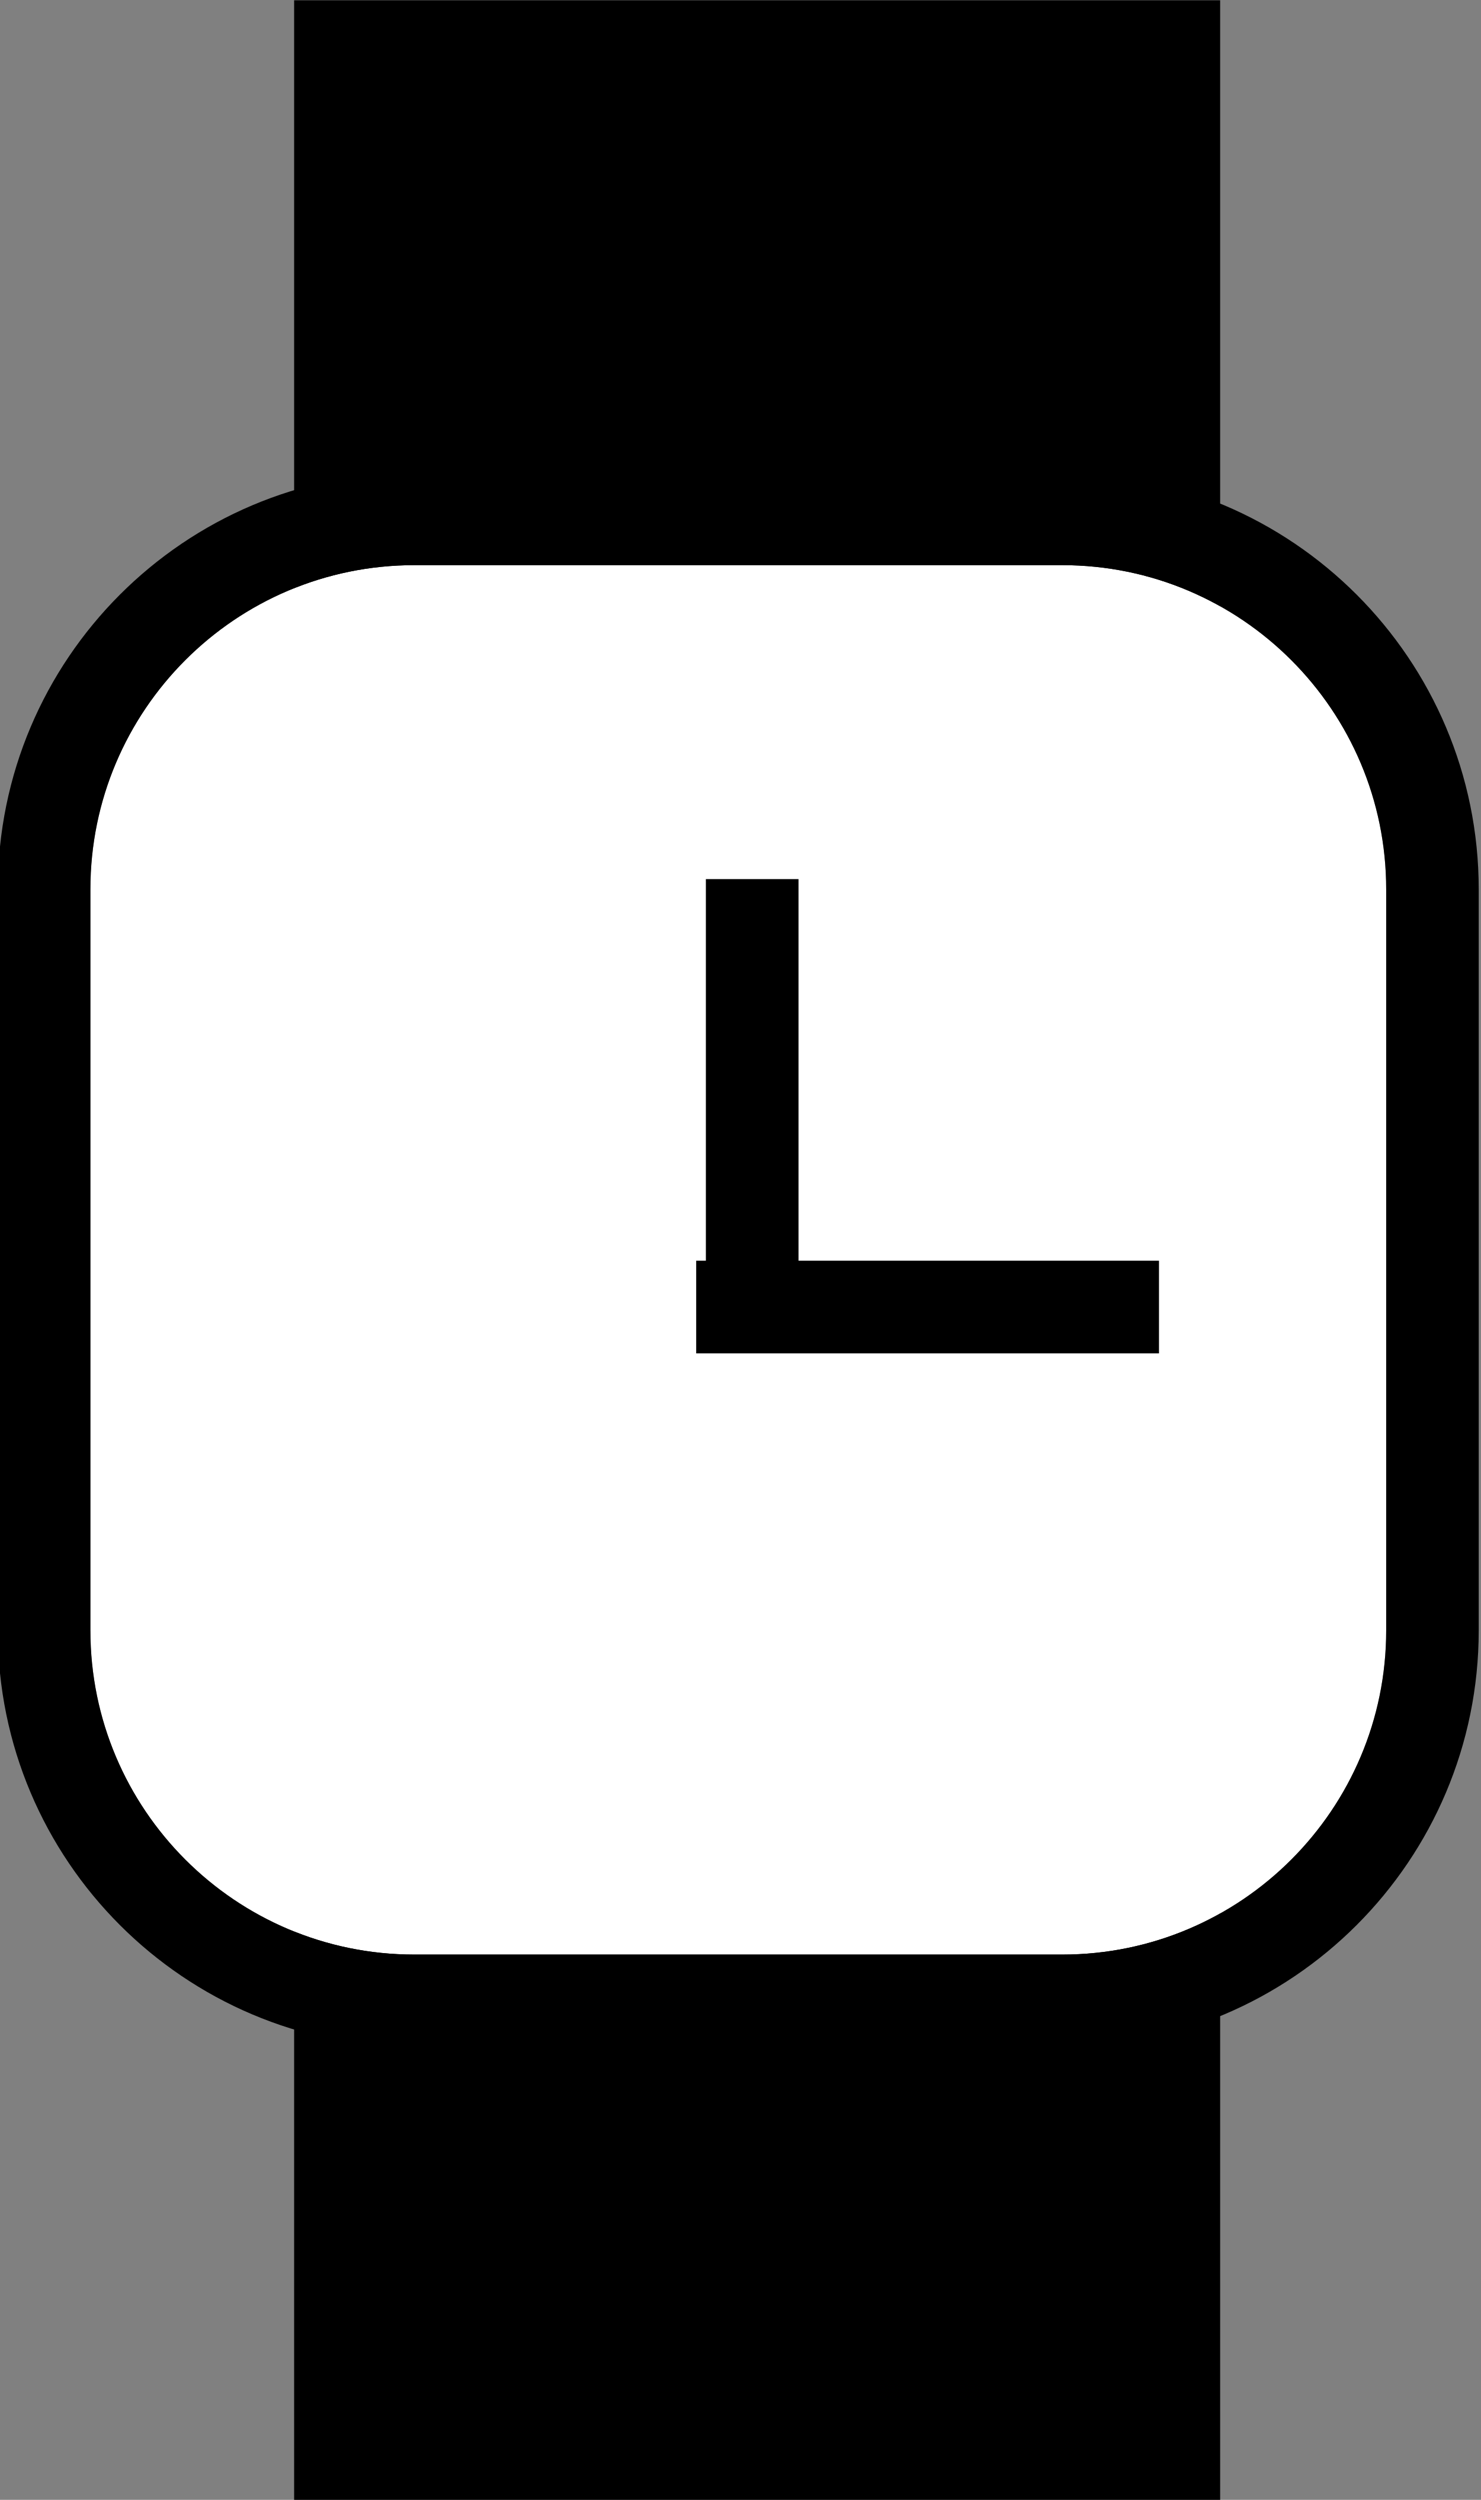 <?xml version="1.0" encoding="UTF-8" standalone="no"?>
<!DOCTYPE svg PUBLIC "-//W3C//DTD SVG 1.1//EN" "http://www.w3.org/Graphics/SVG/1.1/DTD/svg11.dtd">
<svg width="100%" height="100%" viewBox="0 0 32 54" version="1.1" xmlns="http://www.w3.org/2000/svg" xmlns:xlink="http://www.w3.org/1999/xlink" xml:space="preserve" xmlns:serif="http://www.serif.com/" style="fill-rule:evenodd;clip-rule:evenodd;stroke-linejoin:round;stroke-miterlimit:2;">
    <rect x="0" y="0" width="32" height="54" fill="#808080" stroke="none"/>
    <g transform="matrix(1,0,0,1,-754,-550)">
        <g transform="matrix(1,0,0,1,-90,250)">
            <g id="Watch">
                <g transform="matrix(1.071,0,0,0.859,35.712,-180.958)">
                    <rect x="760.638" y="559.911" width="18.682" height="62.865"/>
                </g>
                <g transform="matrix(1.036,0,0,0.844,62.582,-164.241)">
                    <path d="M783.175,572.811L783.175,591.776C783.175,596.356 780.148,600.074 776.419,600.074L762.906,600.074C759.177,600.074 756.15,596.356 756.15,591.776L756.15,572.811C756.15,568.231 759.177,564.513 762.906,564.513L776.419,564.513C780.148,564.513 783.175,568.231 783.175,572.811Z" style="fill:white;"/>
                    <path d="M785.105,572.811L785.105,591.776C785.105,597.664 781.213,602.444 776.419,602.444L762.906,602.444C758.112,602.444 754.219,597.664 754.219,591.776L754.219,572.811C754.219,566.923 758.112,562.142 762.906,562.142L776.419,562.142C781.213,562.142 785.105,566.923 785.105,572.811ZM783.175,572.811C783.175,568.231 780.148,564.513 776.419,564.513L762.906,564.513C759.177,564.513 756.15,568.231 756.15,572.811L756.15,591.776C756.15,596.356 759.177,600.074 762.906,600.074L776.419,600.074C780.148,600.074 783.175,596.356 783.175,591.776L783.175,572.811Z"/>
                </g>
                <g transform="matrix(0.468,0,0,0.525,499.84,21.392)">
                    <rect x="767.974" y="566.853" width="4.277" height="19.047"/>
                </g>
                <g transform="matrix(2.86367e-17,0.468,-0.525,3.2148e-17,1166.64,-32.179)">
                    <rect x="767.974" y="566.853" width="4.277" height="19.047"/>
                </g>
            </g>
        </g>
    </g>
</svg>
